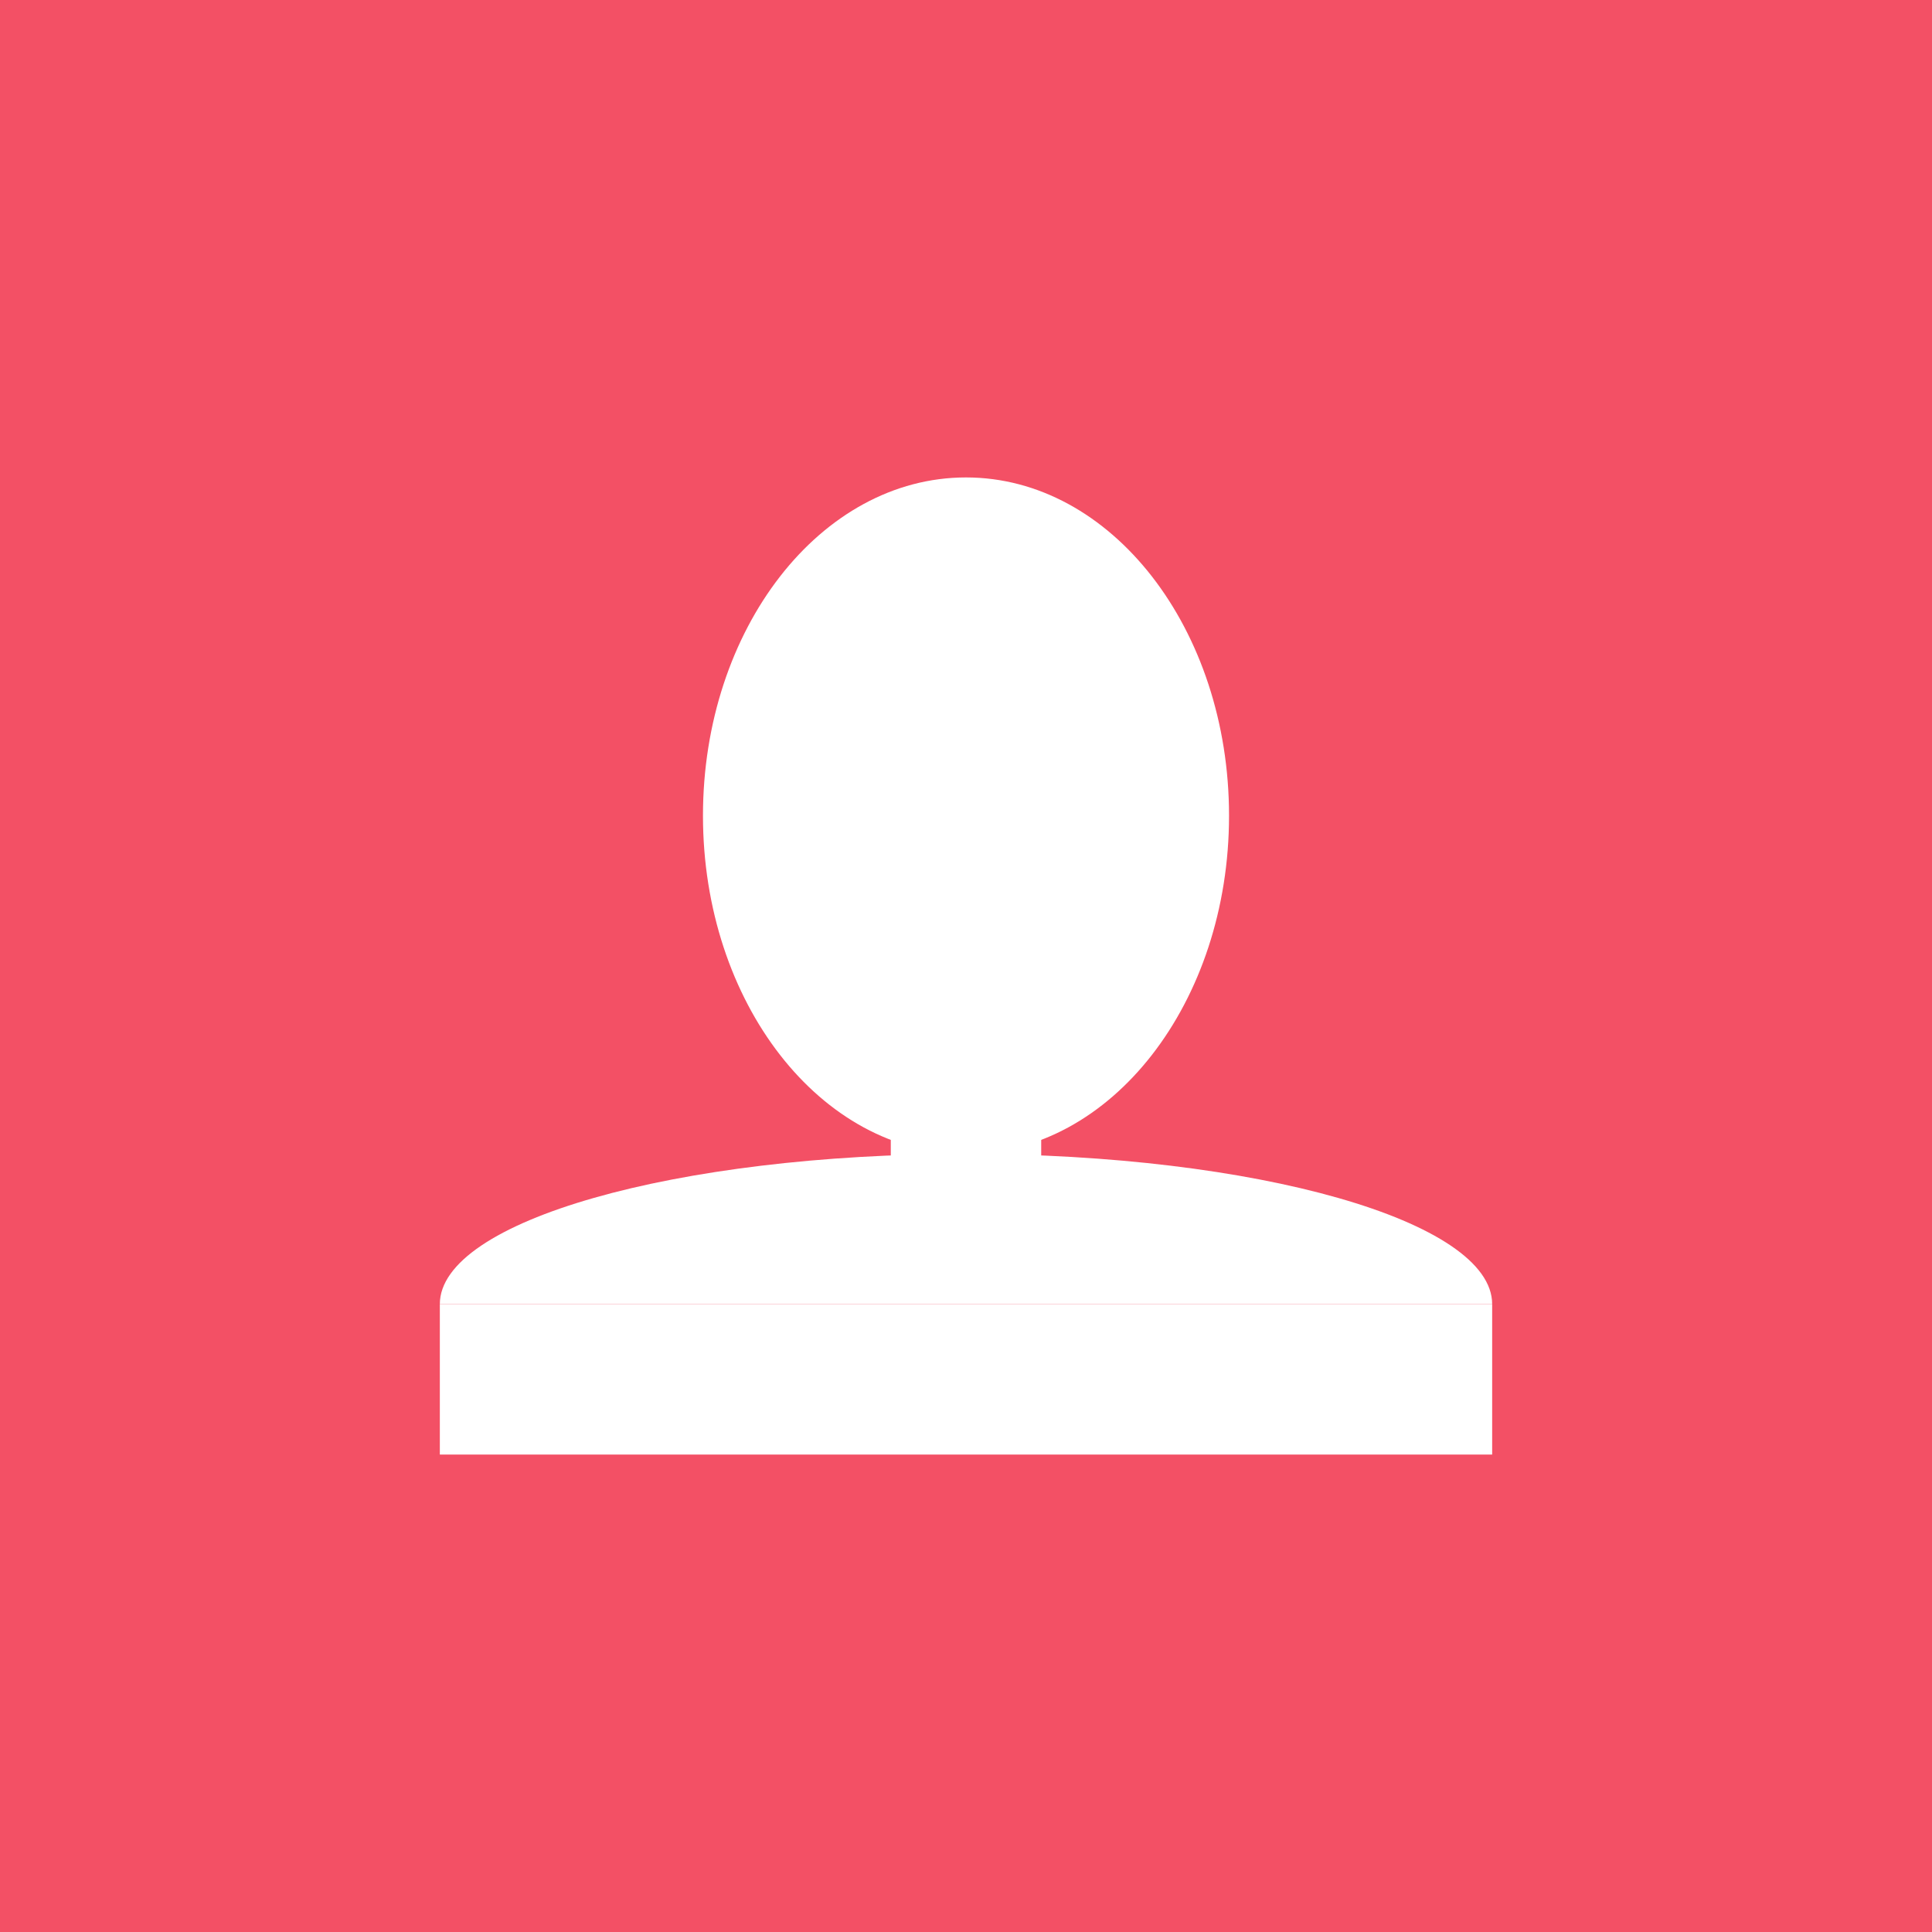 <?xml version="1.0" encoding="utf-8"?>
<!-- Generator: Adobe Illustrator 16.0.0, SVG Export Plug-In . SVG Version: 6.00 Build 0)  -->
<!DOCTYPE svg PUBLIC "-//W3C//DTD SVG 1.1//EN" "http://www.w3.org/Graphics/SVG/1.1/DTD/svg11.dtd">
<svg version="1.1" id="Layer_1" xmlns="http://www.w3.org/2000/svg" xmlns:xlink="http://www.w3.org/1999/xlink" x="0px" y="0px"
	 width="20.5px" height="20.5px" viewBox="0 0 20.5 20.5" enable-background="new 0 0 20.5 20.5" xml:space="preserve">
<g>
	<rect fill="#F35065" width="20.5" height="20.5"/>
</g>
<g>
	<path fill="#FFFFFF" d="M13.041,8.655c0,1.982-1.25,3.589-2.791,3.589c-1.542,0-2.791-1.607-2.791-3.589
		c0-1.981,1.249-3.589,2.791-3.589C11.791,5.066,13.041,6.673,13.041,8.655"/>
	<rect x="9.452" y="11.385" fill="#FFFFFF" width="1.596" height="1.656"/>
	<path fill="#FFFFFF" d="M4.667,13.838c0-0.881,2.499-1.594,5.583-1.594c3.083,0,5.583,0.713,5.583,1.594H4.667z"/>
	<rect x="4.667" y="13.838" fill="#FFFFFF" width="11.166" height="1.596"/>
</g>
</svg>
